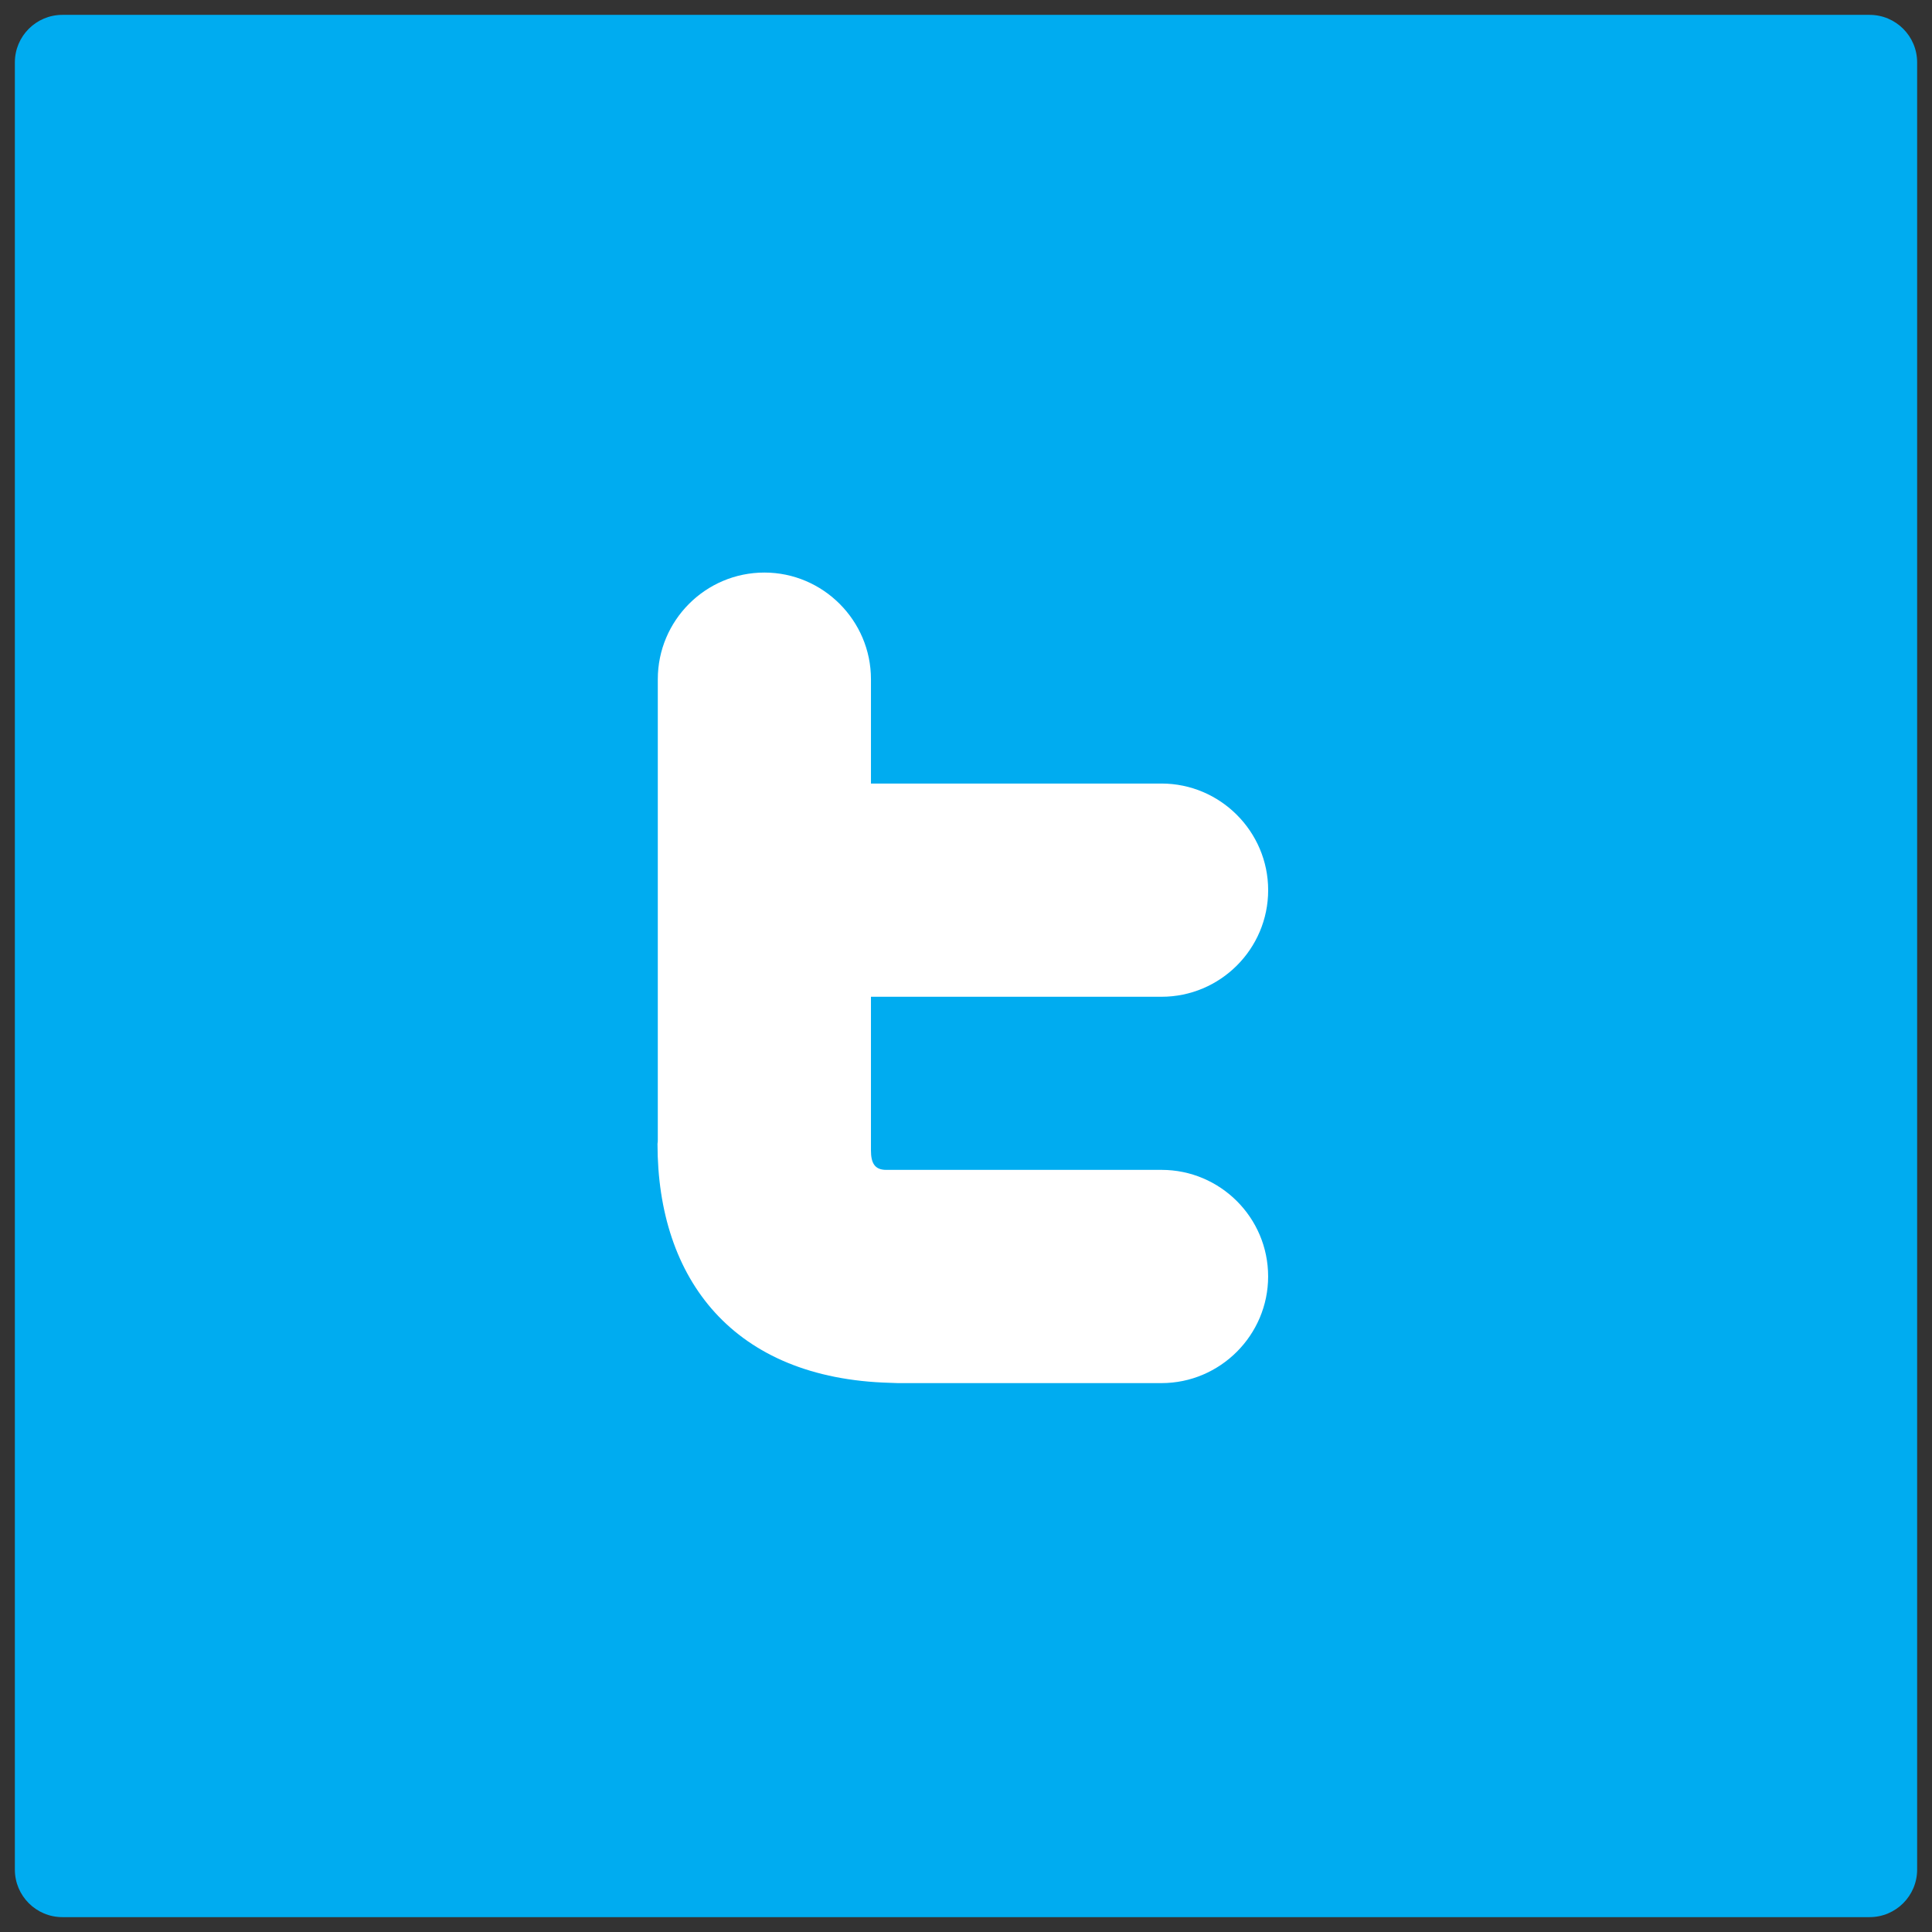<?xml version="1.0" encoding="utf-8"?>
<!-- Generator: Adobe Illustrator 16.0.0, SVG Export Plug-In . SVG Version: 6.00 Build 0)  -->
<!DOCTYPE svg PUBLIC "-//W3C//DTD SVG 1.1//EN" "http://www.w3.org/Graphics/SVG/1.1/DTD/svg11.dtd">
<svg version="1.1" id="Layer_1" xmlns="http://www.w3.org/2000/svg" xmlns:xlink="http://www.w3.org/1999/xlink" x="0px" y="0px"
	 width="130px" height="130px" viewBox="0 0 130 130" enable-background="new 0 0 130 130" xml:space="preserve">
<rect x="0" y="0" width="130" height="130" fill="#333333" stroke="none"/>
<g>
	<g id="Base_icon_copy_10_1_">
		<path fill="#00ACF0" d="M125.8,1H4.2C2.433,1,1,2.433,1,4.2v121.6c0,1.768,1.433,3.2,3.2,3.2h121.6c1.768,0,3.2-1.433,3.2-3.2V4.2
			C129,2.433,127.567,1,125.8,1z"/>
	</g>
	<g id="T_-_White_copy_3">
		<path fill="#FFFFFF" d="M78.158,78.718H59.625c-0.774,0-1.02-0.472-1.02-1.303V67.07h19.553c3.946,0,7.174-3.21,7.174-7.174
			c0-3.946-3.228-7.173-7.174-7.173H58.605V45.7c0-3.947-3.228-7.174-7.171-7.174c-3.964,0-7.172,3.228-7.172,7.174v30.96
			c0,0.113,0,0.207-0.02,0.301c0,9.139,5.114,15.802,15.646,16.086c0.17,0,0.34,0.019,0.528,0.019h17.74
			c3.946,0,7.174-3.228,7.174-7.175C85.332,81.928,82.104,78.718,78.158,78.718z"/>
	</g>
</g>
</svg>
